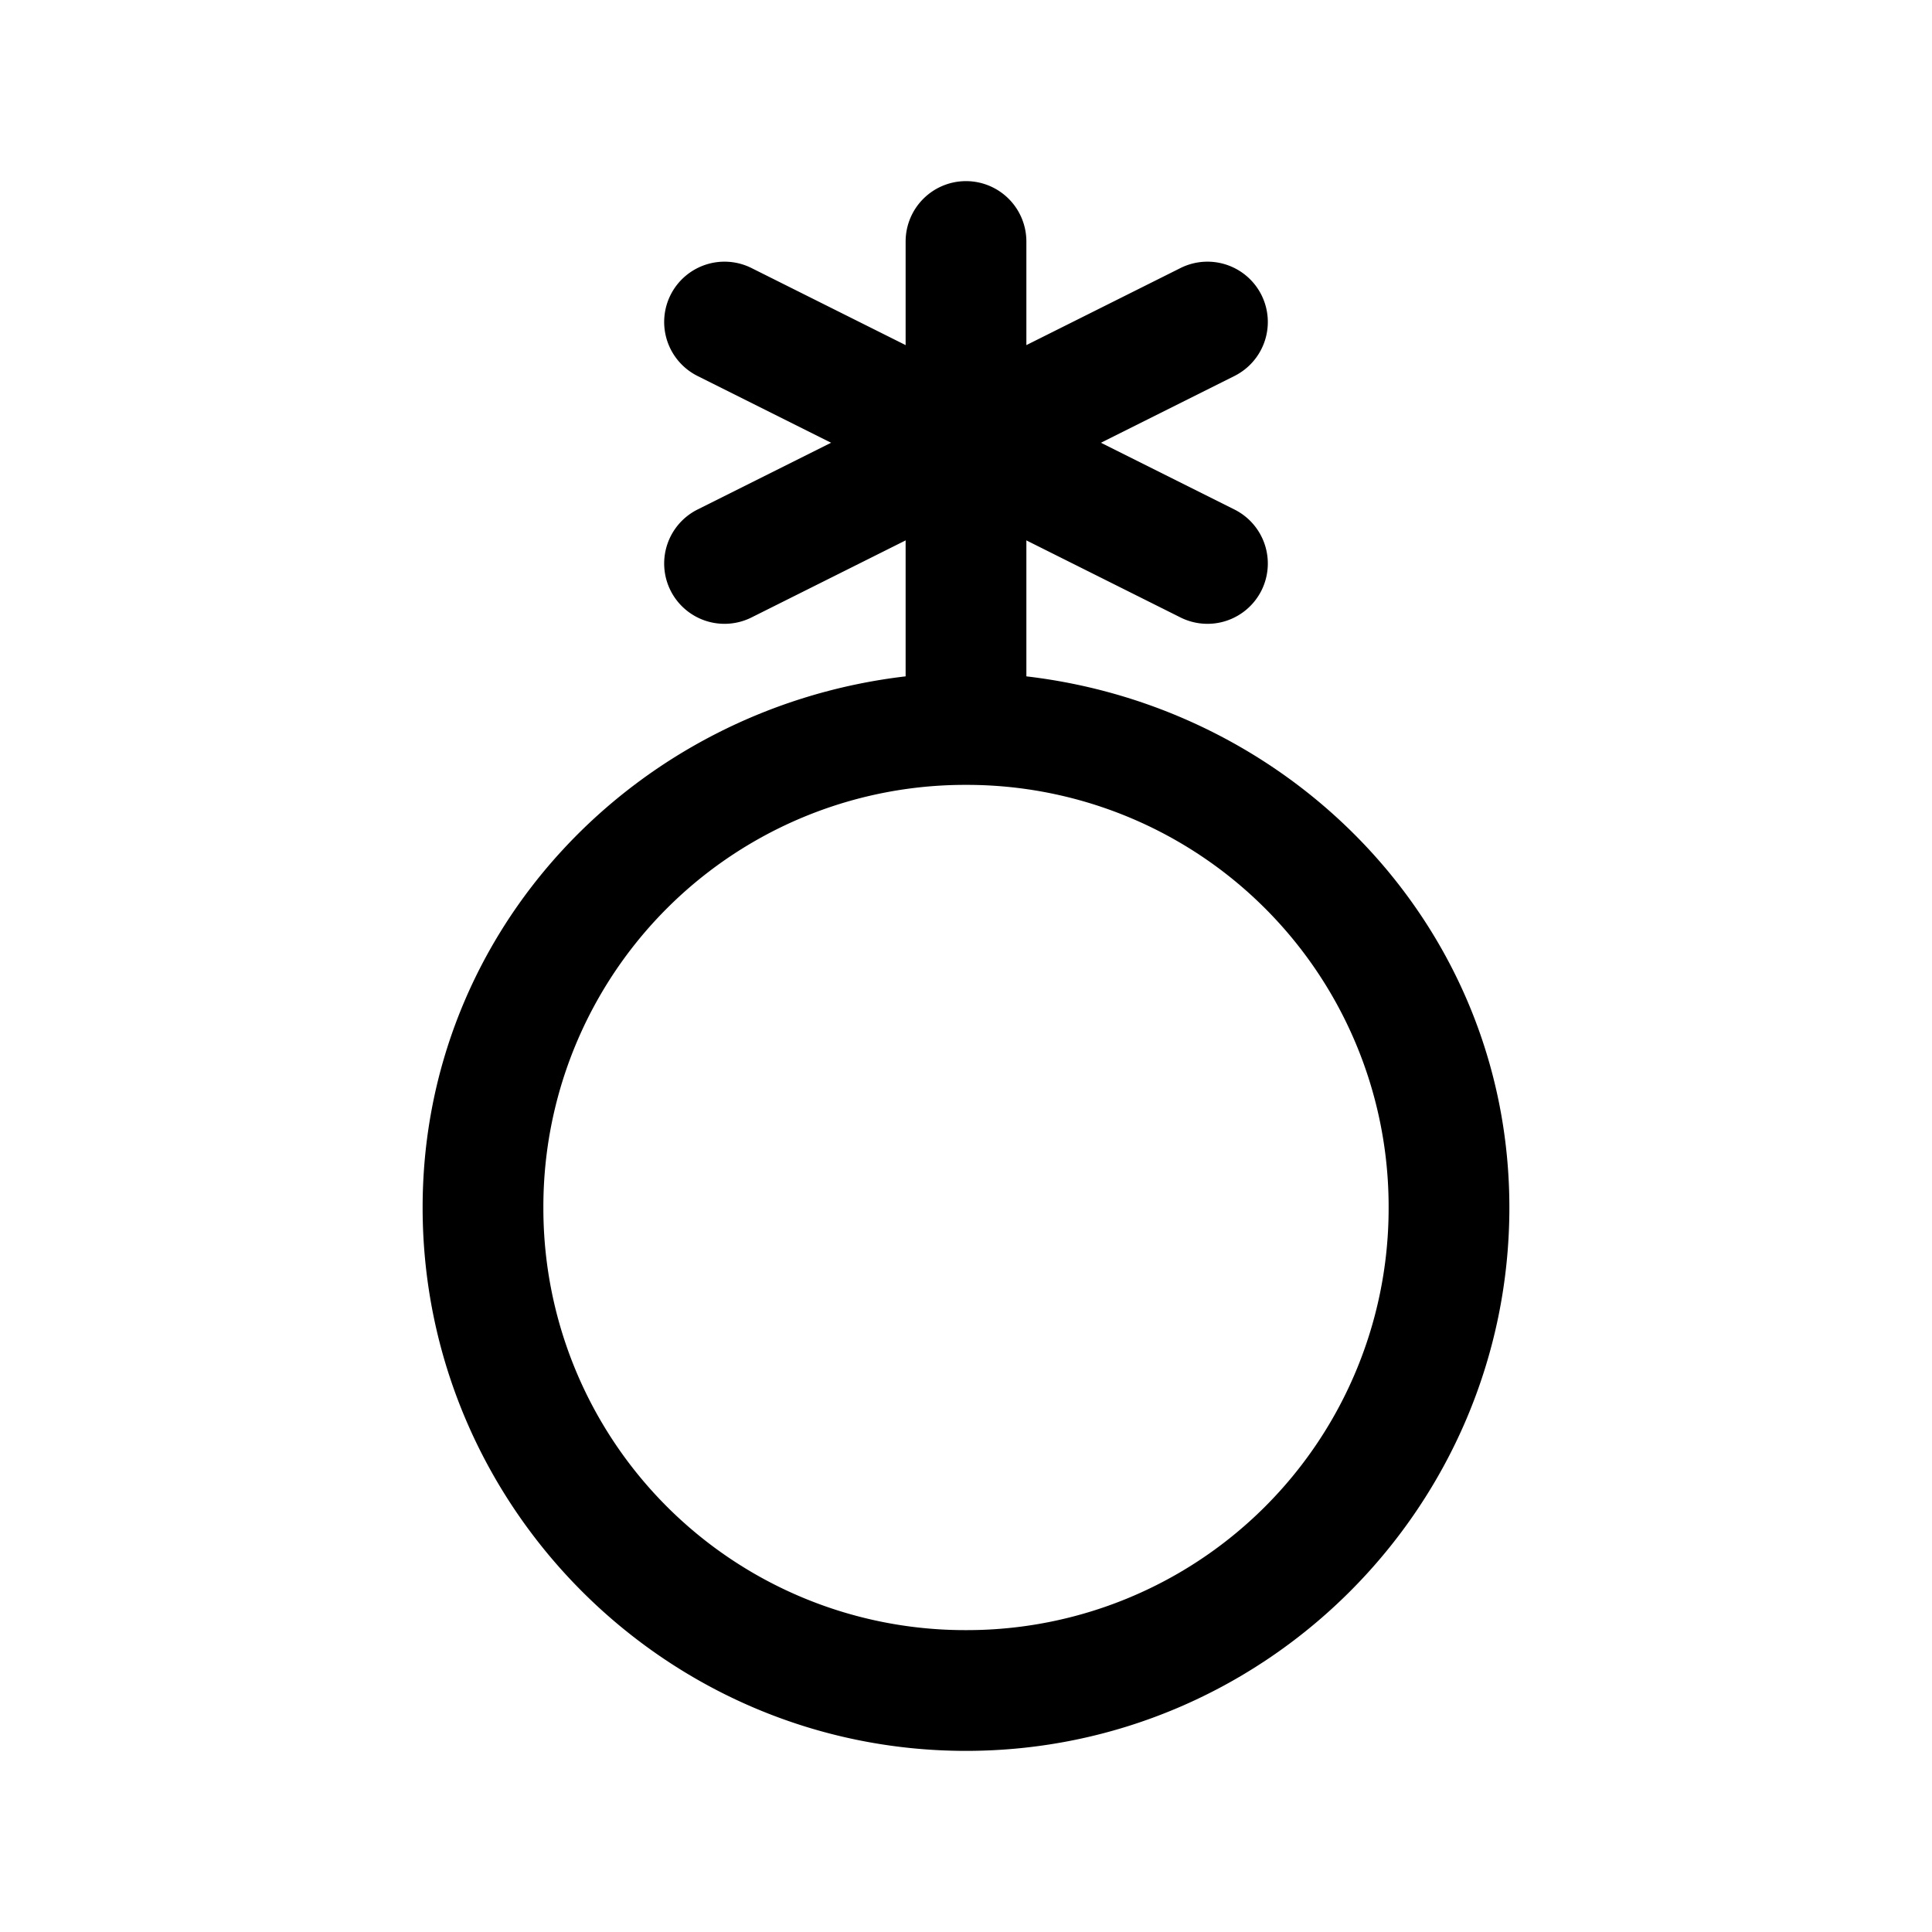 <svg xmlns="http://www.w3.org/2000/svg" width="24" height="24" fill="none" stroke-width="1.5" viewBox="0 0 24 24">
    <path d="M12 2.25a.75.75 0 0 0-.75.75v5.402c-3.35.392-6 3.145-6 6.598 0 3.719 3.031 6.75 6.75 6.75s6.75-3.031 6.75-6.75c0-3.453-2.65-6.206-6-6.598V3a.75.75 0 0 0-.75-.75m0 7.5A5.239 5.239 0 0 1 17.25 15 5.239 5.239 0 0 1 12 20.25 5.239 5.239 0 0 1 6.75 15 5.239 5.239 0 0 1 12 9.75" style="color:#000;fill:currentColor;stroke-linecap:round;stroke-linejoin:round;-inkscape-stroke:none"/>
    <path d="M9.336 3.33a.75.75 0 0 0-1.006.334.75.75 0 0 0 .334 1.006l6 3a.75.75 0 0 0 1.006-.334.75.75 0 0 0-.334-1.006Z" style="color:#000;fill:currentColor;stroke-linecap:round;stroke-linejoin:round;-inkscape-stroke:none"/>
    <path d="m14.664 3.33-6 3a.75.75 0 0 0-.334 1.006.75.75 0 0 0 1.006.334l6-3a.75.75 0 0 0 .334-1.006.75.75 0 0 0-1.006-.334" style="color:#000;fill:currentColor;stroke-linecap:round;stroke-linejoin:round;-inkscape-stroke:none"/>
</svg>
